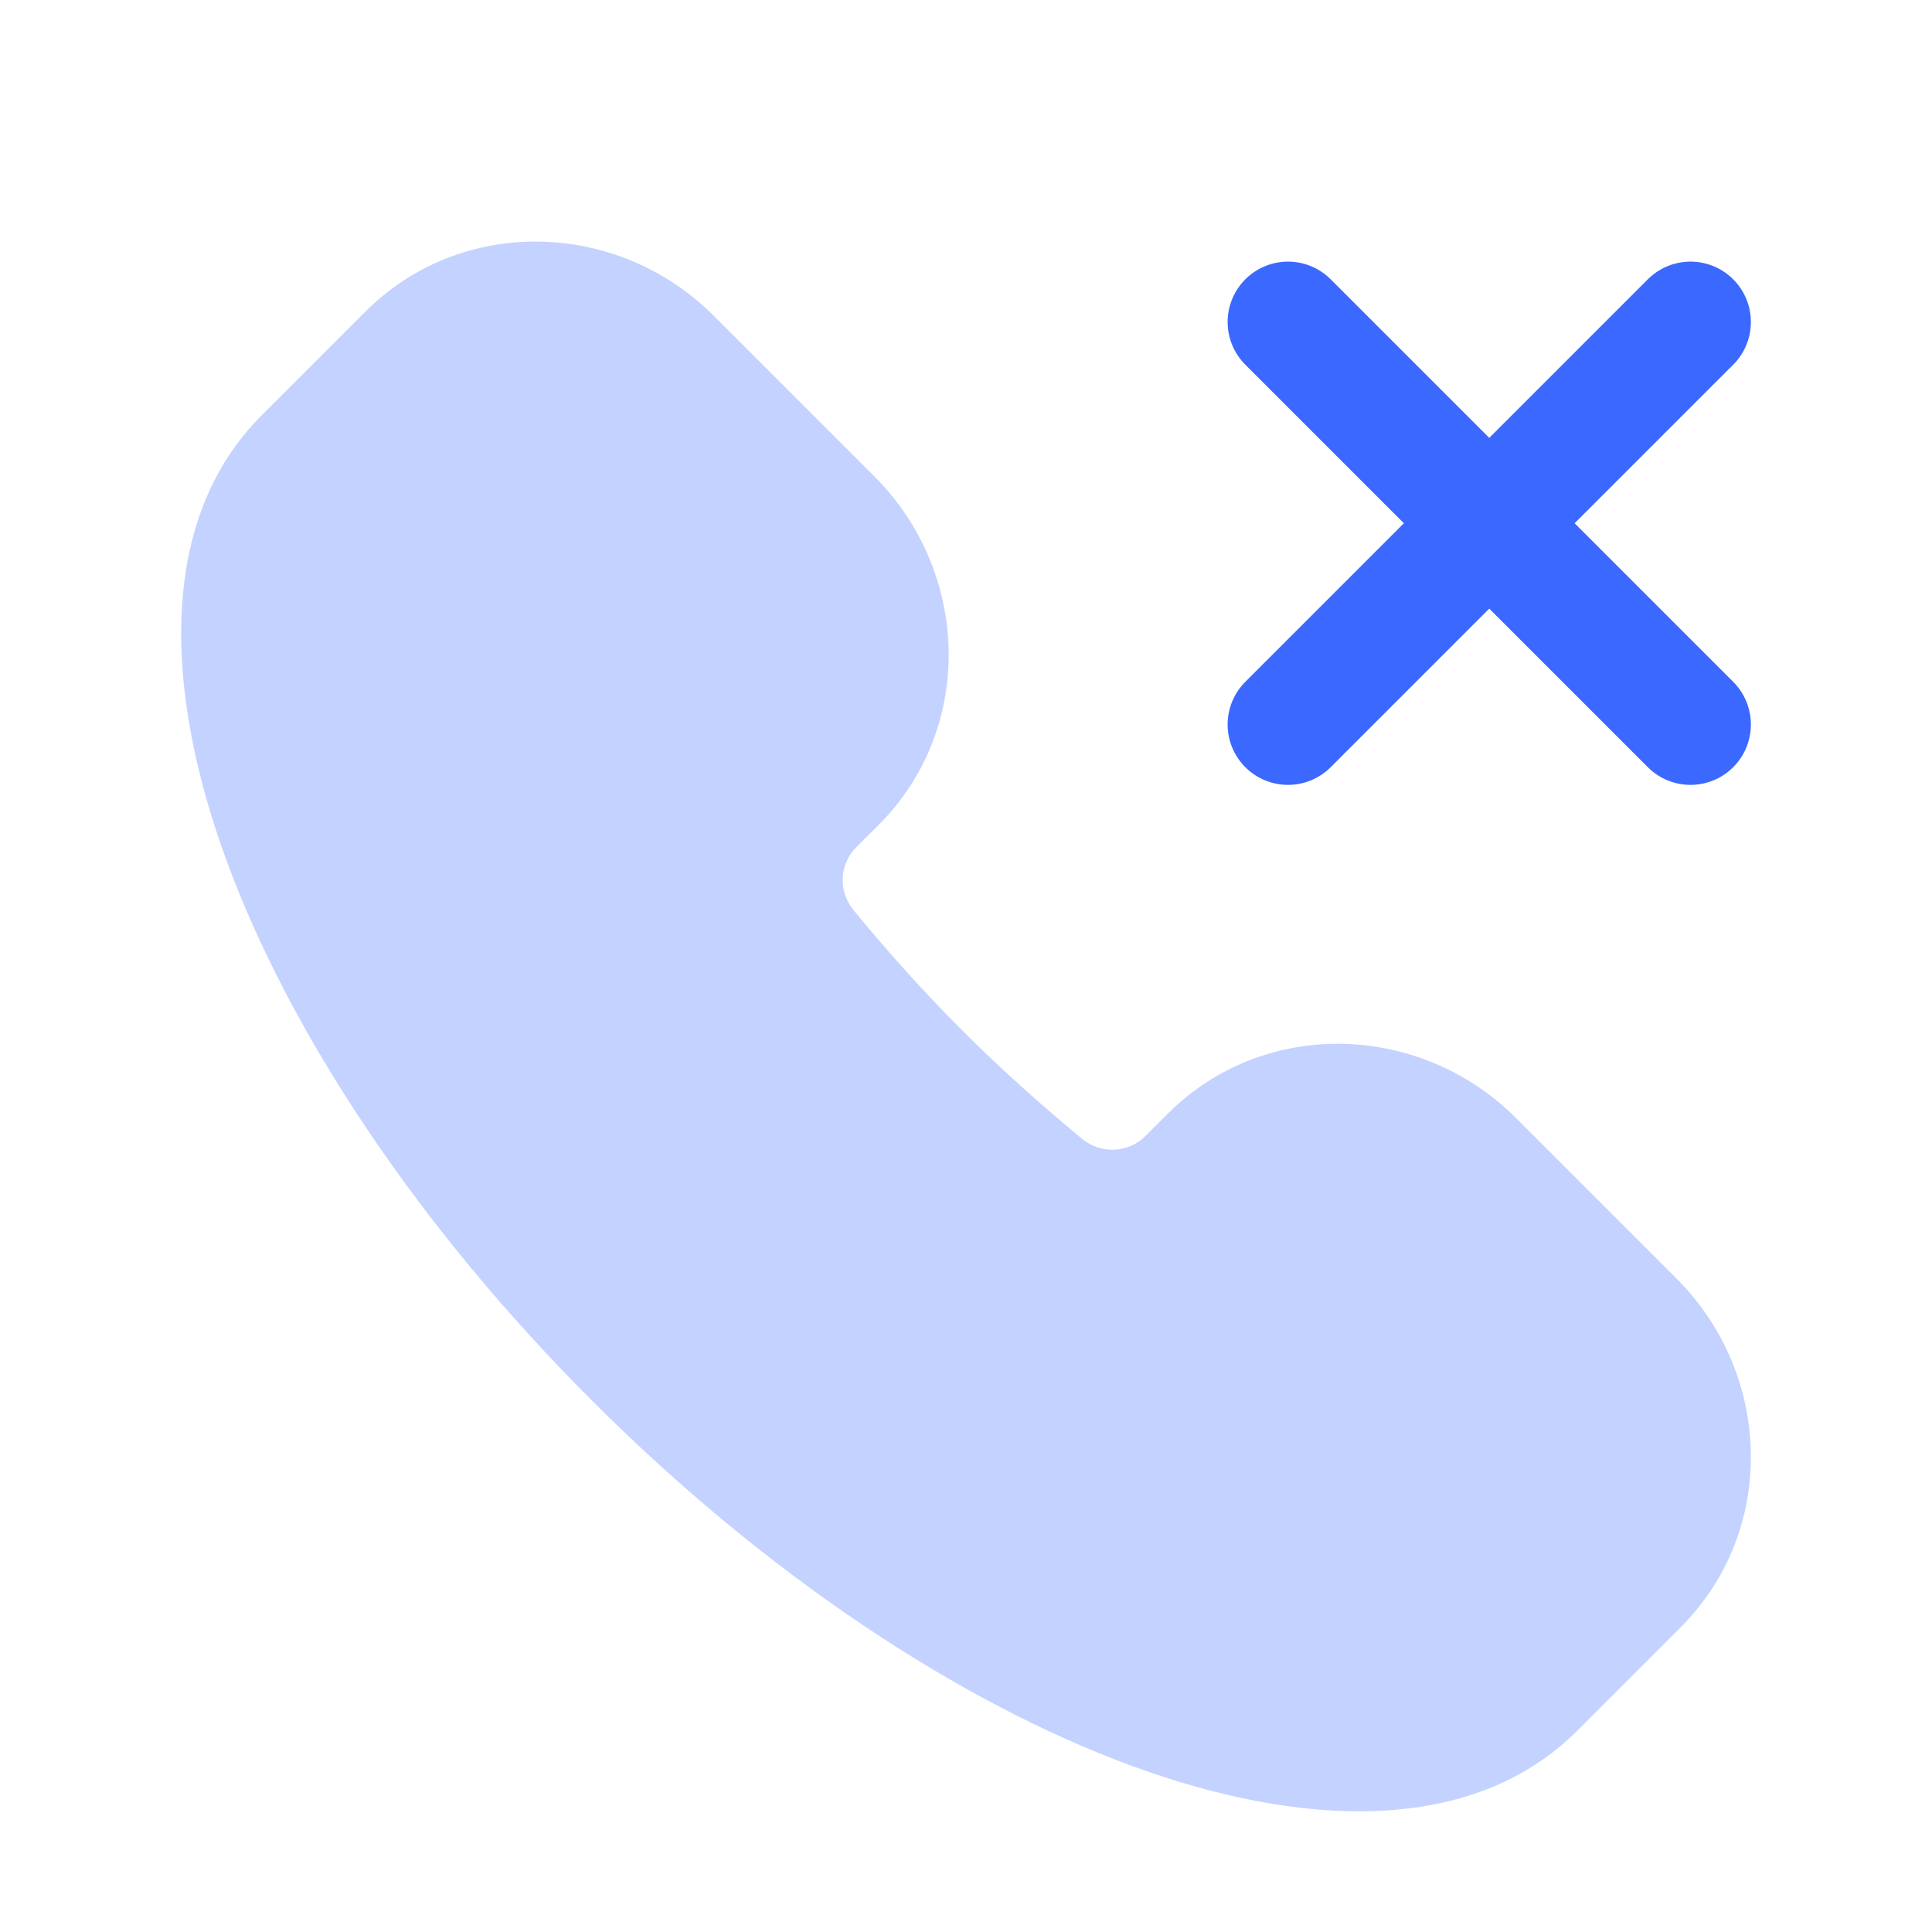 <svg width="24" height="24" viewBox="0 0 24 24" fill="none" xmlns="http://www.w3.org/2000/svg">
<path opacity="0.3" fill-rule="evenodd" clip-rule="evenodd" d="M8.868 3.924C7.674 2.73 5.735 2.675 4.538 3.872L3.251 5.159C1.944 6.466 2.05 8.606 2.813 10.687C3.601 12.834 5.184 15.229 7.353 17.398C9.522 19.567 11.917 21.15 14.064 21.938C16.145 22.702 18.285 22.807 19.592 21.5L20.879 20.213C22.076 19.016 22.021 17.077 20.827 15.883L18.834 13.89C17.64 12.696 15.701 12.64 14.504 13.837L14.227 14.114C14.019 14.322 13.681 14.344 13.441 14.146C12.936 13.729 12.435 13.282 11.952 12.799C11.469 12.316 11.022 11.815 10.605 11.309C10.407 11.07 10.429 10.732 10.637 10.524L10.914 10.248C12.111 9.05 12.055 7.111 10.861 5.917L8.868 3.924Z" fill="#3B68FF"/>
<path d="M16 9L21 4" stroke="#3B68FF" stroke-width="1.5" stroke-linecap="round" stroke-linejoin="round"/>
<path d="M16 4L21 9" stroke="#3B68FF" stroke-width="1.5" stroke-linecap="round" stroke-linejoin="round"/>
</svg>
